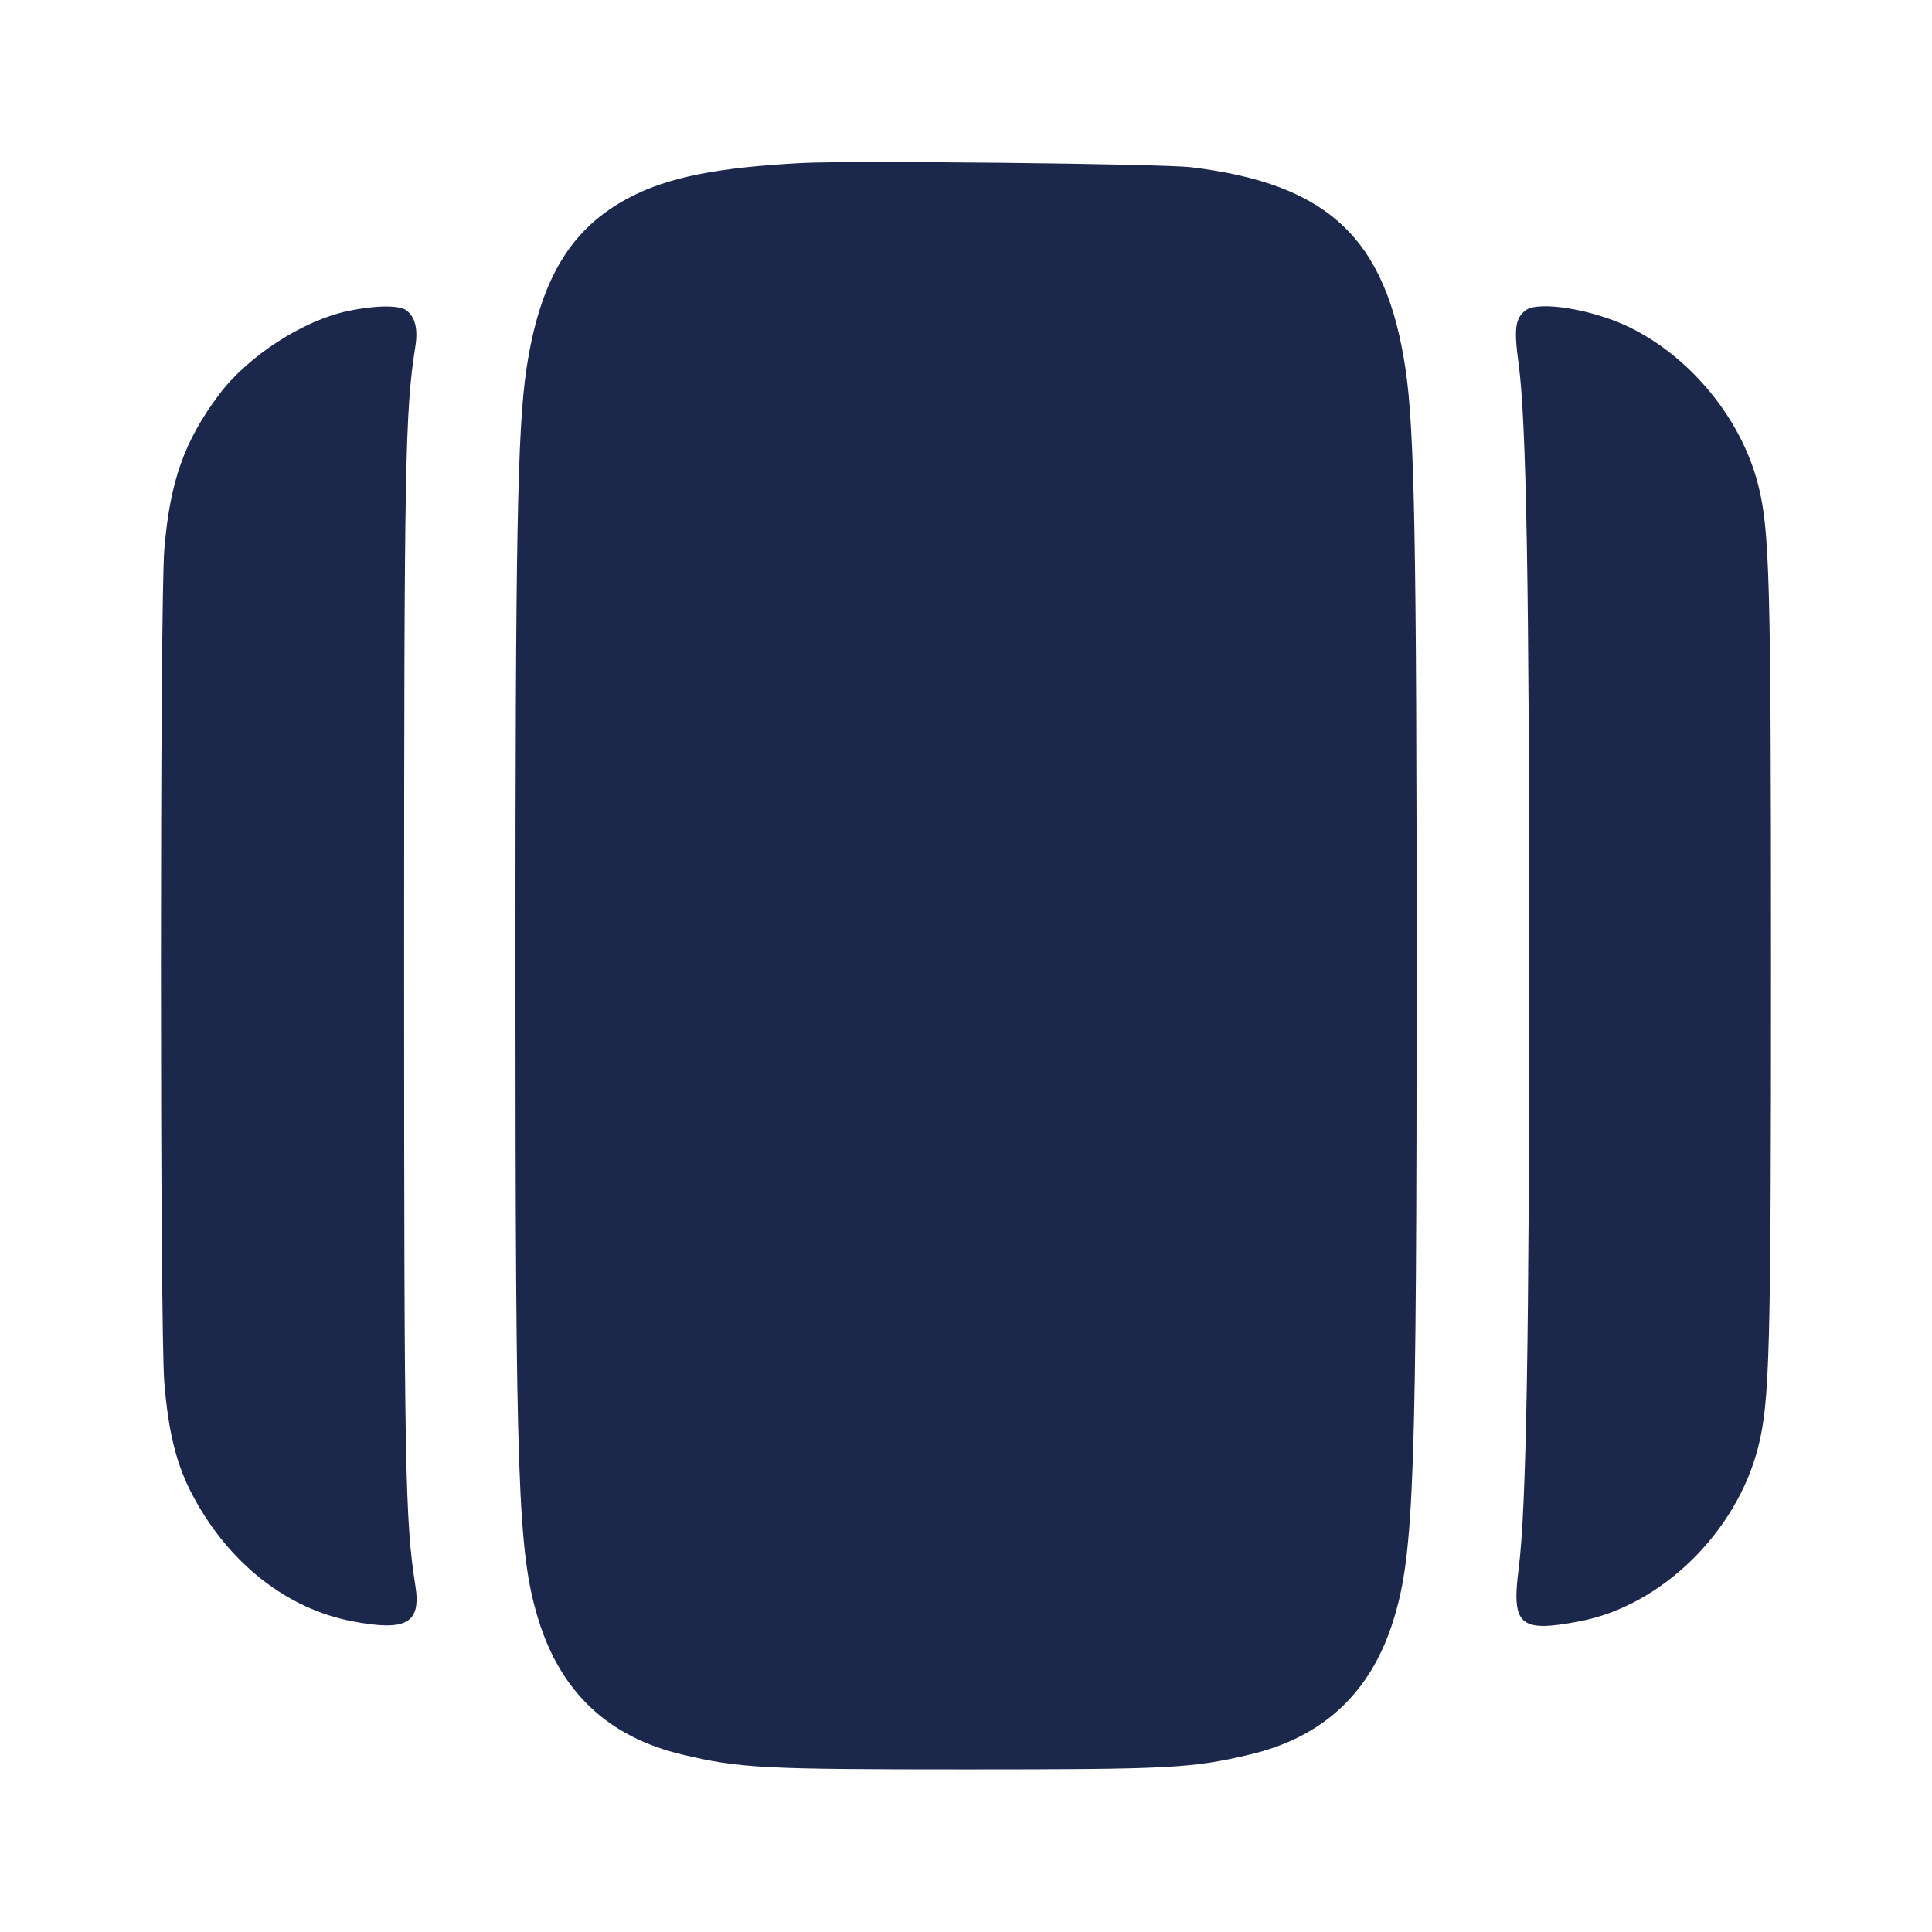 <svg width="24" height="24" viewBox="0 0 24 24" fill="none" xmlns="http://www.w3.org/2000/svg"><path d="M9.960 2.025 C 8.912 2.080,8.302 2.202,7.826 2.450 C 7.090 2.832,6.706 3.471,6.539 4.588 C 6.428 5.336,6.402 6.711,6.403 12.040 C 6.403 18.440,6.433 19.285,6.686 20.112 C 6.964 21.022,7.558 21.580,8.480 21.797 C 9.196 21.966,9.473 21.980,12.000 21.980 C 14.527 21.980,14.804 21.966,15.520 21.797 C 16.442 21.580,17.036 21.022,17.314 20.112 C 17.566 19.289,17.598 18.372,17.598 12.000 C 17.598 6.743,17.572 5.340,17.460 4.585 C 17.219 2.961,16.502 2.285,14.800 2.078 C 14.443 2.034,10.576 1.992,9.960 2.025 M4.320 3.864 C 3.761 3.983,3.084 4.422,2.727 4.894 C 2.289 5.476,2.110 5.982,2.041 6.829 C 1.986 7.502,1.986 16.498,2.041 17.171 C 2.092 17.805,2.196 18.211,2.404 18.596 C 2.850 19.424,3.567 19.986,4.375 20.140 C 5.049 20.269,5.233 20.166,5.160 19.699 C 5.032 18.891,5.020 18.237,5.020 12.000 C 5.020 5.763,5.032 5.109,5.160 4.301 C 5.194 4.085,5.157 3.937,5.048 3.855 C 4.961 3.788,4.654 3.792,4.320 3.864 M18.952 3.855 C 18.822 3.953,18.805 4.084,18.865 4.522 C 18.961 5.228,18.997 7.305,18.997 12.000 C 18.997 16.636,18.960 18.749,18.866 19.480 C 18.774 20.194,18.876 20.284,19.625 20.140 C 20.637 19.947,21.569 19.038,21.839 17.983 C 21.984 17.418,22.000 16.813,22.000 12.000 C 22.000 7.187,21.984 6.582,21.839 6.017 C 21.629 5.195,20.991 4.422,20.220 4.055 C 19.765 3.839,19.109 3.735,18.952 3.855 " fill="#1C274C" stroke="none" fill-rule="evenodd"></path></svg>